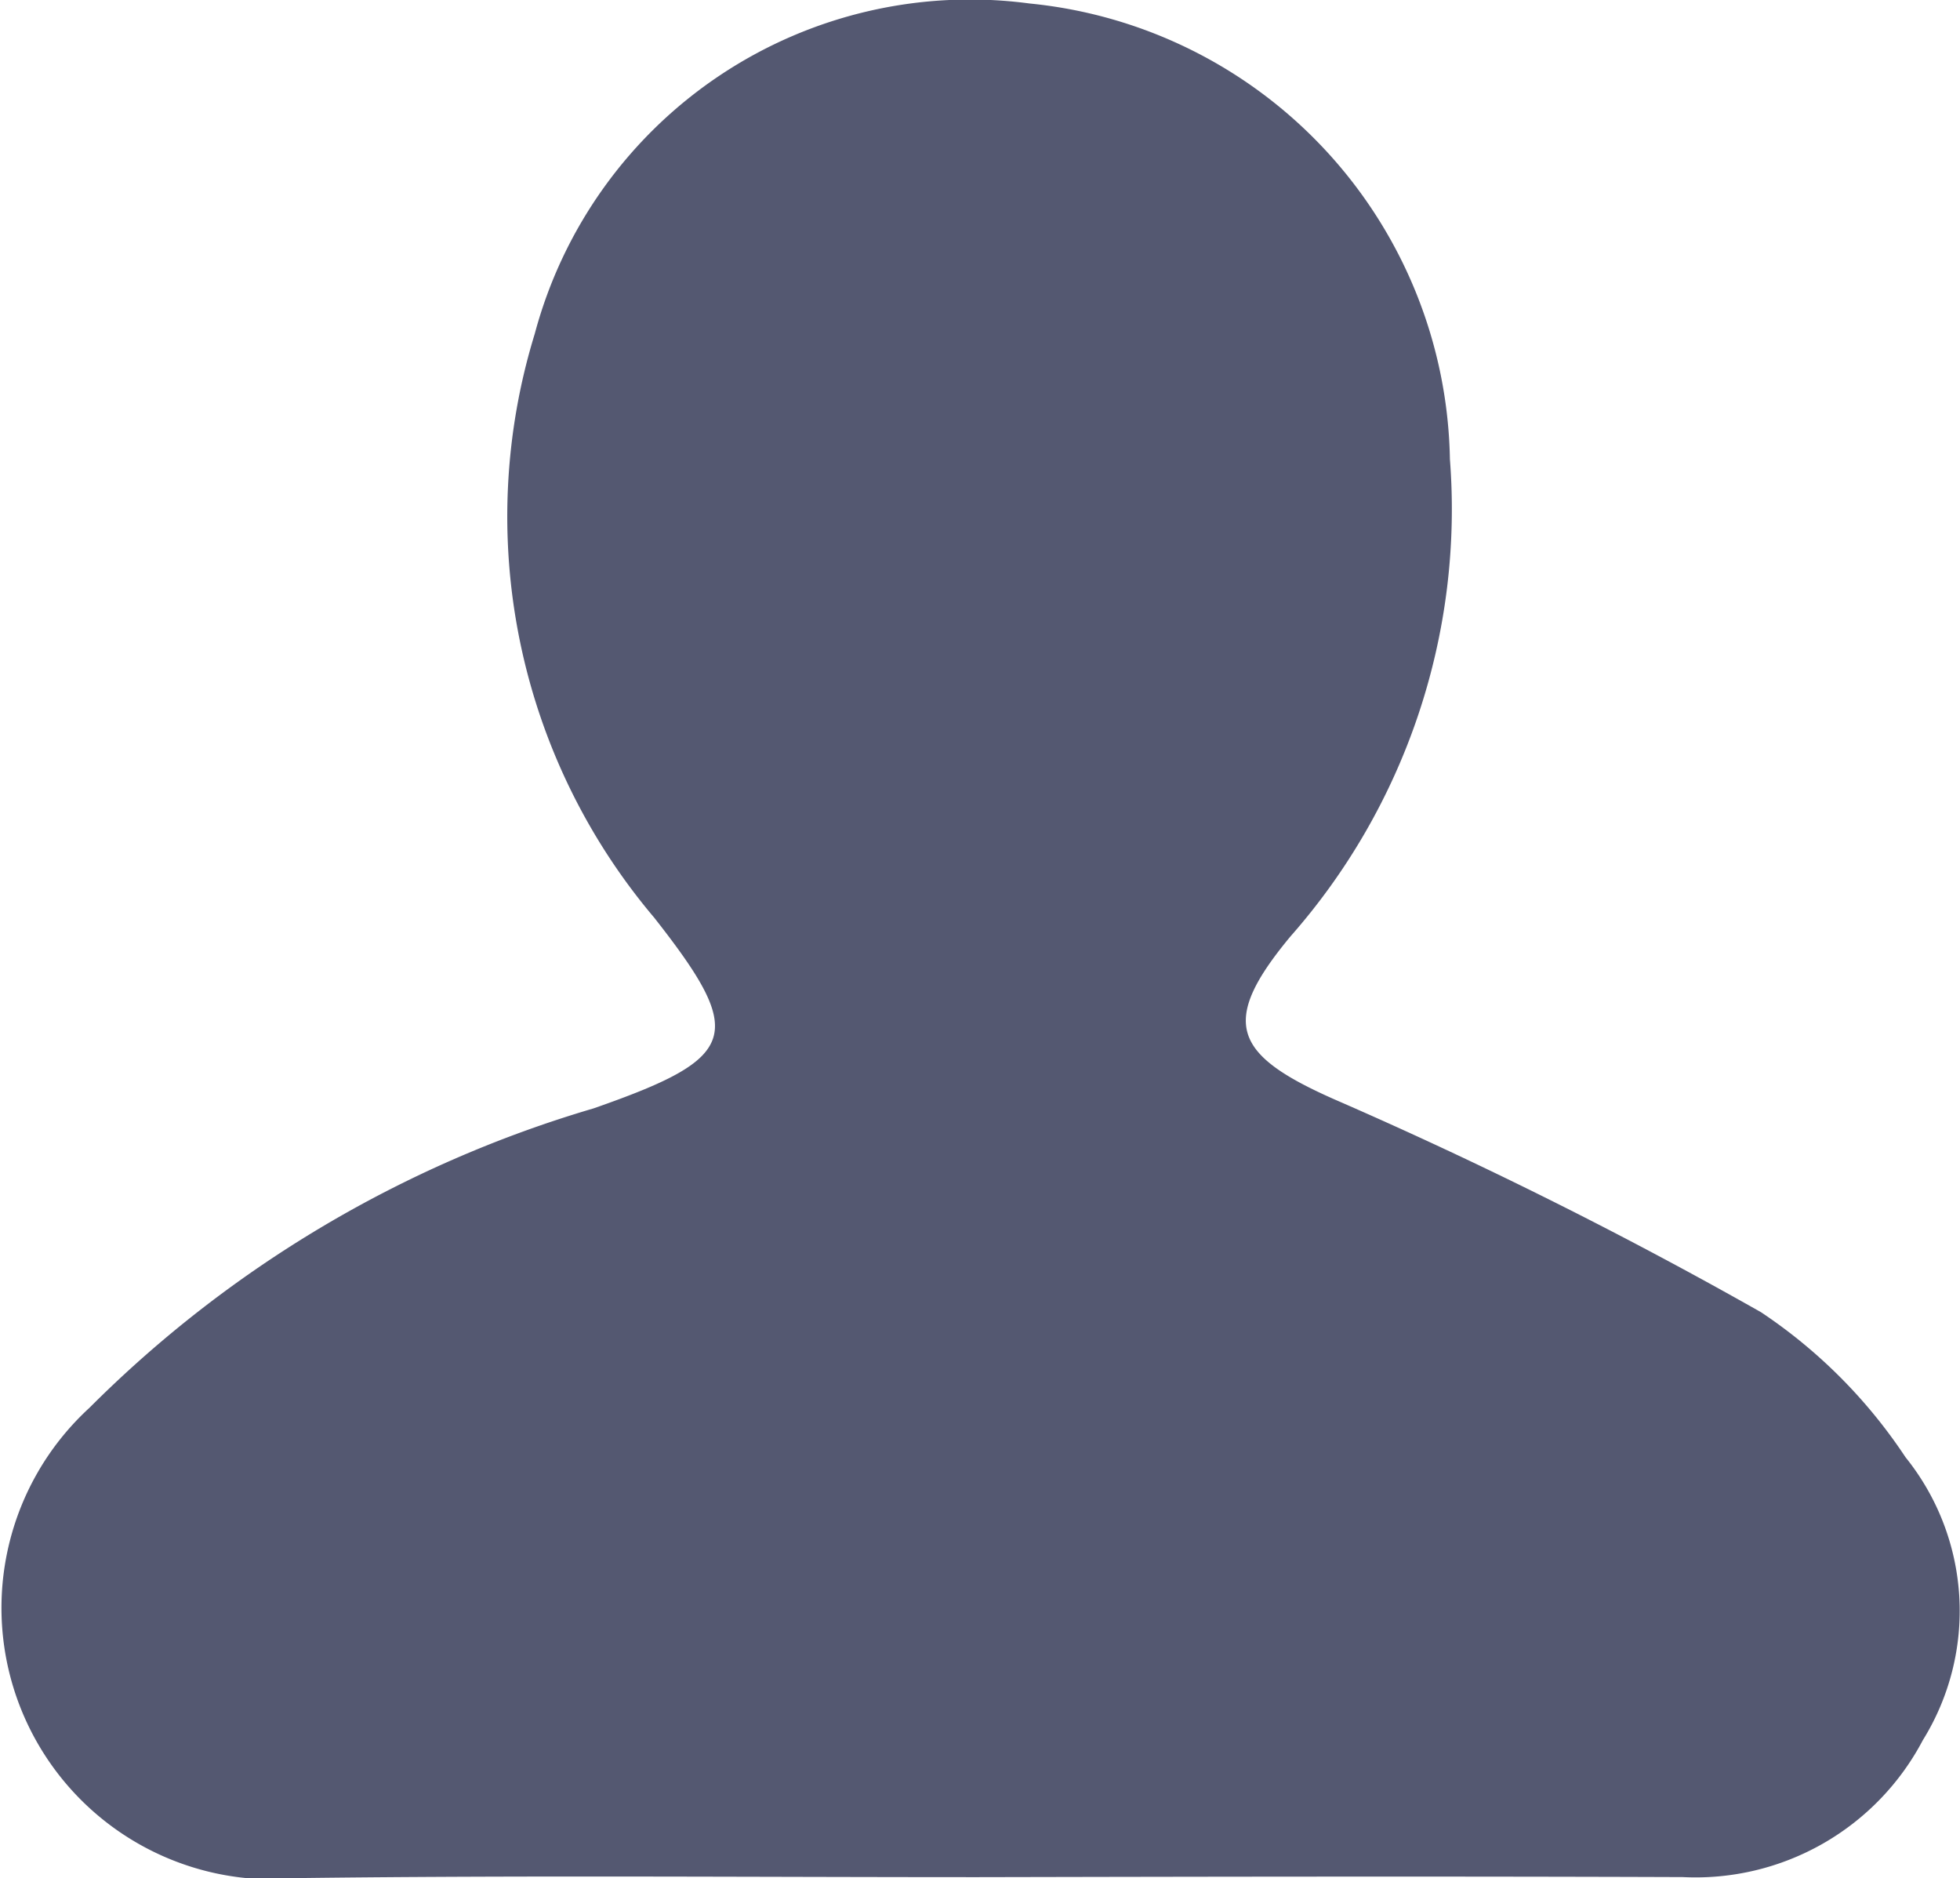 <svg id="User" xmlns="http://www.w3.org/2000/svg" width="32" height="30.658" viewBox="0 0 32 30.658">
  <defs>
    <style>
      .cls-1 {
        fill: #545871;
      }
    </style>
  </defs>
  <path id="Path_54" data-name="Path 54" class="cls-1" d="M63.744,87.191c-3.689,0-7.377-.031-11.058.015a4.432,4.432,0,0,1-3.435-7.677,19.358,19.358,0,0,1,8.23-4.887c2.375-.83,2.5-1.191.991-3.112A10.138,10.138,0,0,1,56.52,62,7.356,7.356,0,0,1,64.6,56.606a7.609,7.609,0,0,1,6.862,7.439,10.547,10.547,0,0,1-2.605,7.792c-1.168,1.406-.93,1.929.722,2.659a74.378,74.378,0,0,1,6.962,3.473,8.439,8.439,0,0,1,2.359,2.367,4,4,0,0,1,.284,4.618,4.193,4.193,0,0,1-3.919,2.236C71.428,87.176,67.586,87.183,63.744,87.191Z" transform="translate(-47.79 -56.549)"/>
</svg>
